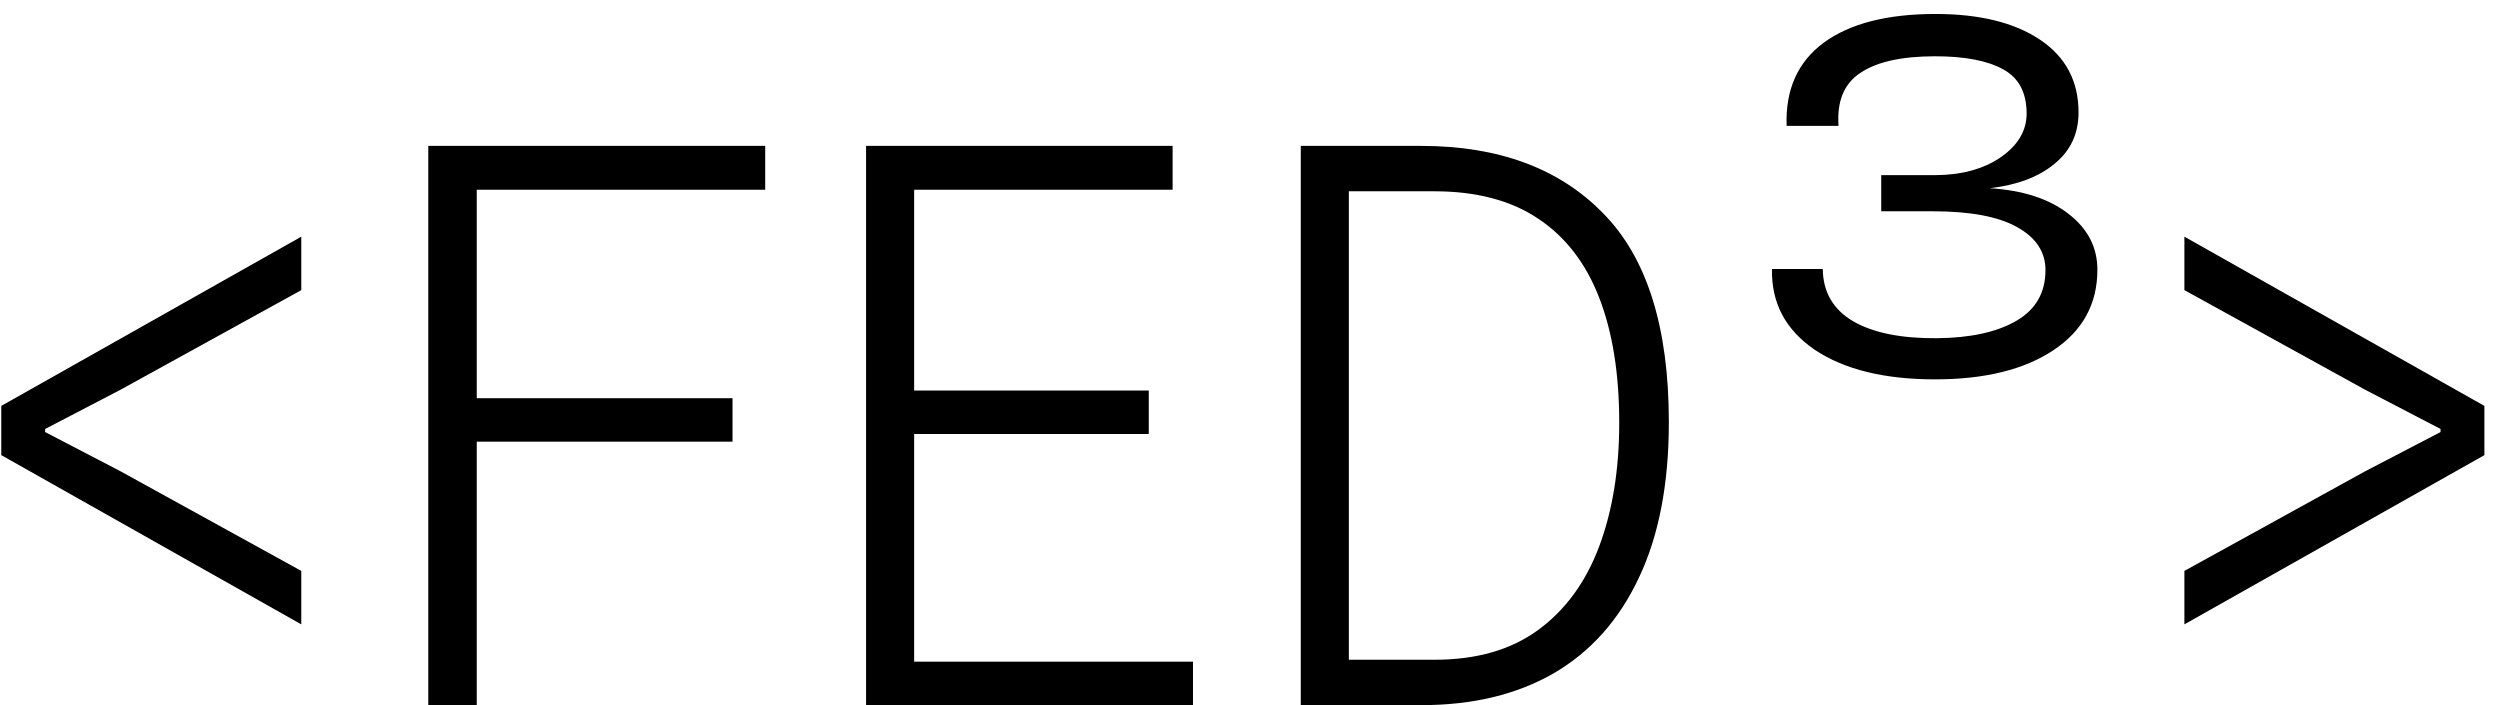 <svg width="156" height="44" viewBox="0 0 156 44" fill="none" xmlns="http://www.w3.org/2000/svg">
<path d="M18.8 38.96L0.08 28.4V25.328L18.8 14.768V18.104L7.52 24.32L2.816 26.768V26.96L7.52 29.408L18.8 35.624V38.96Z" fill="black"/>
<path d="M26.725 44V9.104H47.749V11.84H28.789L29.749 10.544V25.4L29.053 24.848H45.709V27.56H29.005L29.749 27.032V44H26.725Z" fill="black"/>
<path d="M54.043 44V9.104H73.171V11.84H55.867L57.043 10.616V25.064L55.867 24.368H71.683V27.08H55.867L57.043 26.432V42.752L55.867 41.288H74.443V44H54.043Z" fill="black"/>
<path d="M84.168 44L83.112 41.168H89.52C92.144 41.168 94.304 40.544 96 39.296C97.696 38.048 98.96 36.312 99.792 34.088C100.624 31.864 101.04 29.296 101.04 26.384C101.04 23.328 100.624 20.728 99.792 18.584C98.96 16.424 97.688 14.776 95.976 13.64C94.28 12.504 92.12 11.936 89.496 11.936H82.92L84.168 9.104H88.68C93.496 9.104 97.272 10.496 100.008 13.28C102.76 16.048 104.136 20.4 104.136 26.336C104.136 30.192 103.512 33.432 102.264 36.056C101.032 38.68 99.264 40.664 96.96 42.008C94.656 43.336 91.904 44 88.704 44H84.168ZM81.168 44V9.104H84.168V44H81.168Z" fill="black"/>
<path d="M120.749 23.672C117.581 23.672 115.077 23.056 113.237 21.824C111.413 20.576 110.525 18.896 110.573 16.784H113.741C113.757 18.224 114.389 19.312 115.637 20.048C116.885 20.768 118.621 21.12 120.845 21.104C122.941 21.088 124.597 20.728 125.813 20.024C127.029 19.32 127.637 18.264 127.637 16.856C127.637 15.72 127.045 14.824 125.861 14.168C124.693 13.512 122.941 13.184 120.605 13.184H117.389V10.928H120.725C122.373 10.928 123.741 10.56 124.829 9.824C125.917 9.072 126.461 8.16 126.461 7.088C126.461 5.776 125.973 4.856 124.997 4.328C124.021 3.784 122.605 3.512 120.749 3.512C118.669 3.512 117.117 3.856 116.093 4.544C115.069 5.216 114.613 6.32 114.725 7.856H111.485C111.405 5.6 112.173 3.872 113.789 2.672C115.421 1.472 117.749 0.872 120.773 0.872C123.525 0.872 125.701 1.408 127.301 2.48C128.901 3.552 129.701 5.064 129.701 7.016C129.701 8.344 129.197 9.416 128.189 10.232C127.197 11.048 125.853 11.552 124.157 11.744C126.221 11.872 127.853 12.4 129.053 13.328C130.269 14.256 130.877 15.424 130.877 16.832C130.877 18.96 129.965 20.632 128.141 21.848C126.317 23.064 123.853 23.672 120.749 23.672Z" fill="black"/>
<path d="M136.306 38.96V35.624L147.586 29.408L152.29 26.96V26.768L147.586 24.32L136.306 18.104V14.768L155.026 25.328V28.4L136.306 38.96Z" fill="black"/>
</svg>
